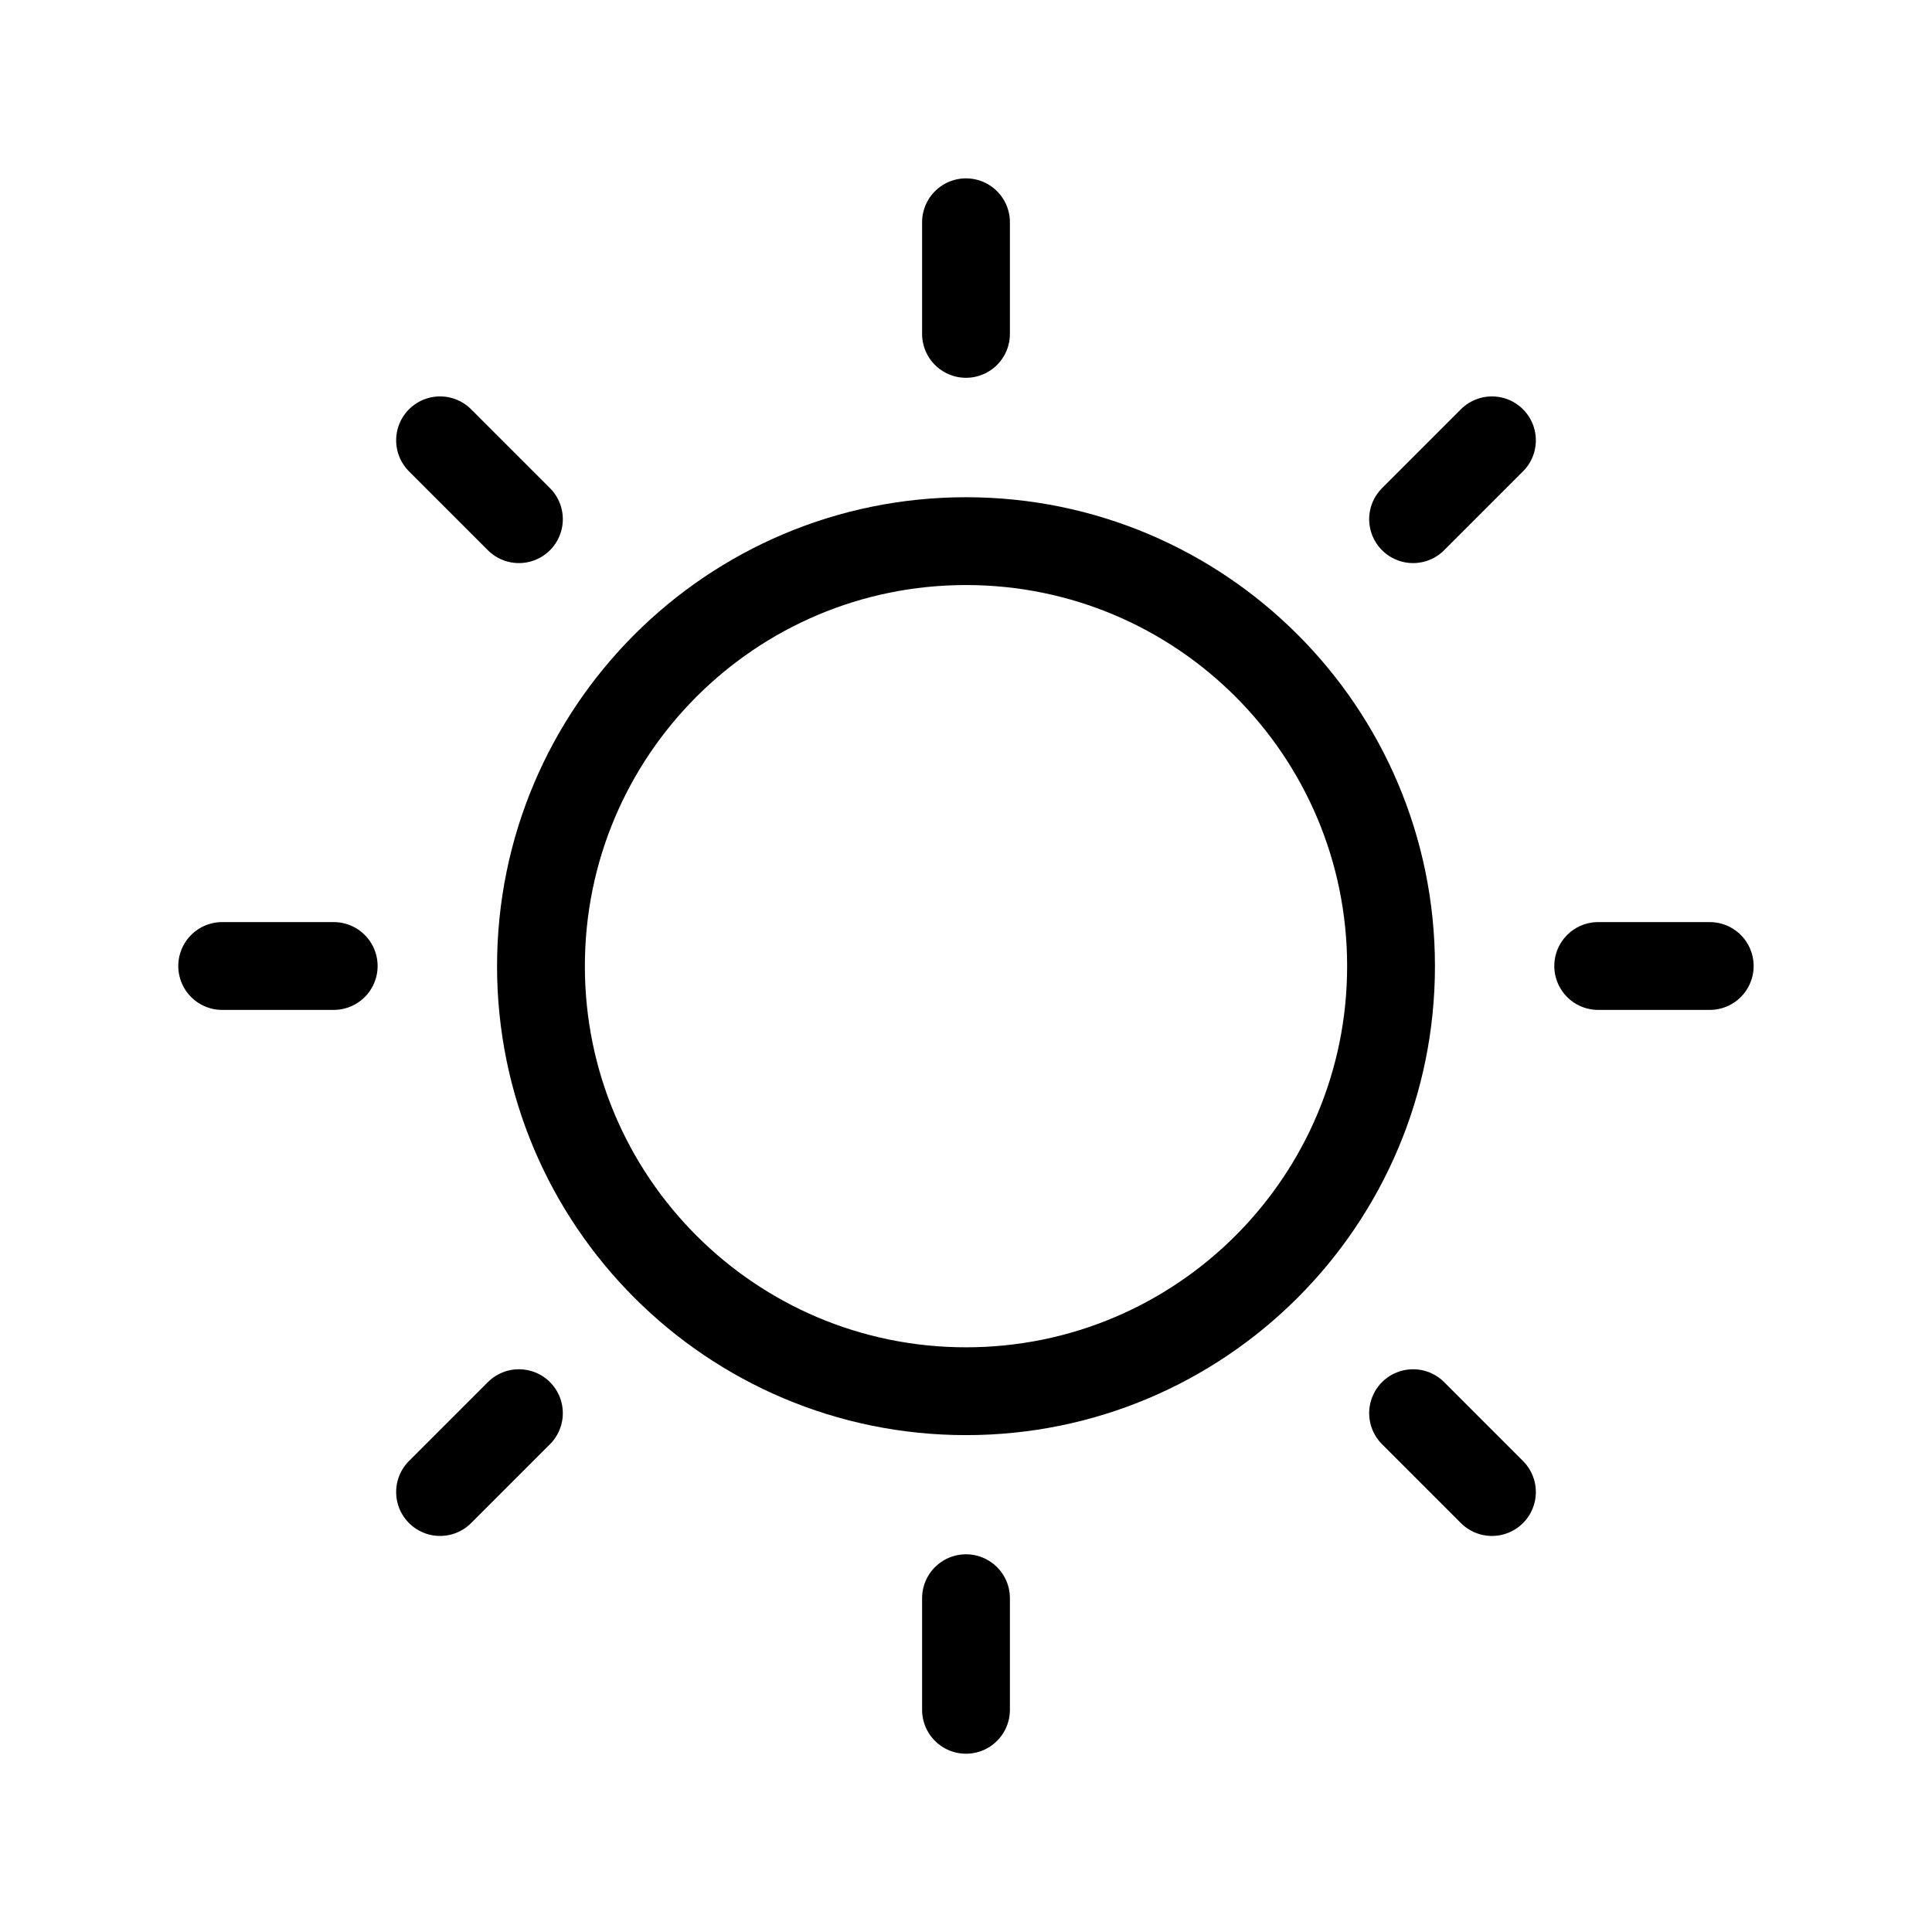 <svg width="22" height="22" viewBox="0 0 22 22" fill="none" xmlns="http://www.w3.org/2000/svg">
<g id="Group 106508">
<g id="&#232;&#183;&#175;&#229;&#190;&#132;">
<path id="Vector" d="M5.011 5.014L5.909 5.912" stroke="currentColor" stroke-linecap="round" stroke-linejoin="round"/>
<path id="Vector_2" d="M2.53 11H3.8" stroke="currentColor" stroke-linecap="round" stroke-linejoin="round"/>
<path id="Vector_3" d="M5.011 16.99L5.909 16.092" stroke="currentColor" stroke-linecap="round" stroke-linejoin="round"/>
<path id="Vector_4" d="M16.989 16.99L16.091 16.092" stroke="currentColor" stroke-linecap="round" stroke-linejoin="round"/>
<path id="Vector_5" d="M19.469 11H18.199" stroke="currentColor" stroke-linecap="round" stroke-linejoin="round"/>
<path id="Vector_6" d="M16.989 5.014L16.091 5.912" stroke="currentColor" stroke-linecap="round" stroke-linejoin="round"/>
<path id="Vector_7" d="M11 2.531V3.802" stroke="currentColor" stroke-linecap="round" stroke-linejoin="round"/>
<path id="Vector_8" d="M11 15.842C13.673 15.842 15.84 13.675 15.84 11.002C15.84 8.329 13.673 6.162 11 6.162C8.327 6.162 6.16 8.329 6.16 11.002C6.16 13.675 8.327 15.842 11 15.842Z" stroke="currentColor" stroke-linejoin="round"/>
<path id="Vector_9" d="M11 19.47V18.199" stroke="currentColor" stroke-linecap="round" stroke-linejoin="round"/>
</g>
</g>
</svg>
